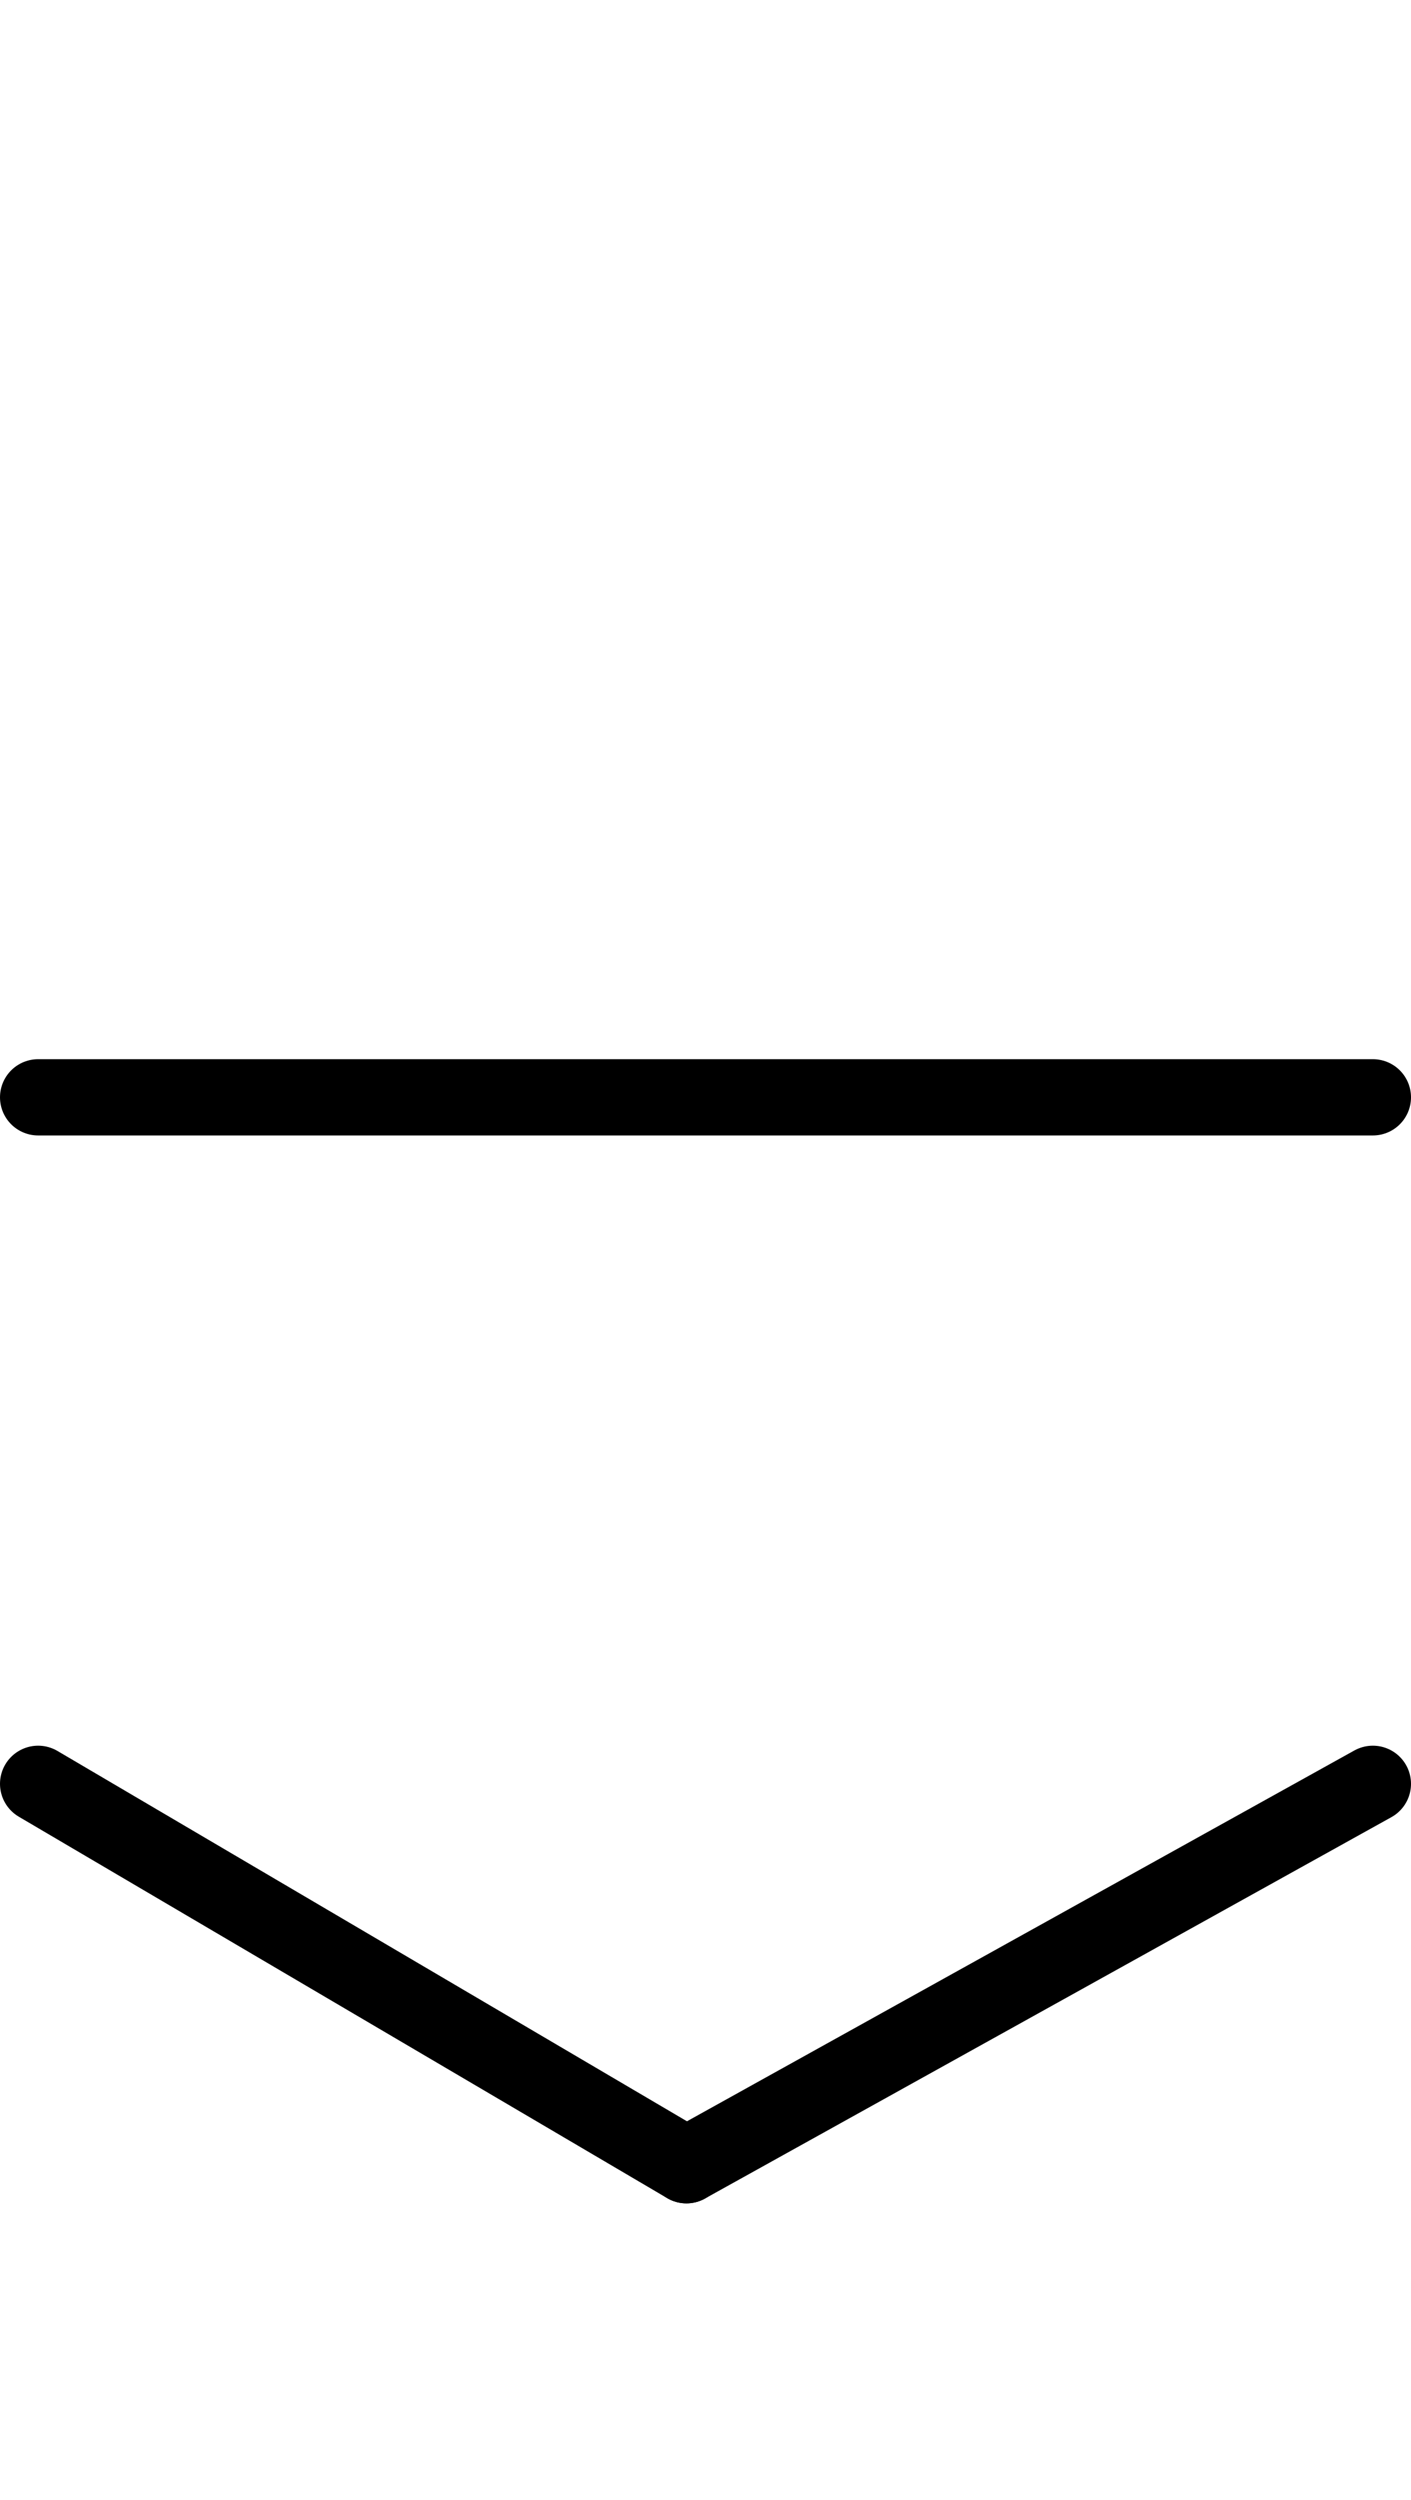 <svg version="1.1" width="35" height="62" viewBox="-1 -1 37 64" xmlns="http://www.w3.org/2000/svg">
<defs>
  <style>
    line, circle {
      fill: none;
      stroke: black;
      stroke-width: 2;
      stroke-linecap: round;
    }
  </style>
</defs>

<line x1="0" y1="45" x2="17" y2="55"/><line x1="17" y1="55" x2="35" y2="45"/><line x1="0" y1="27" x2="35" y2="27"/>
</svg>
